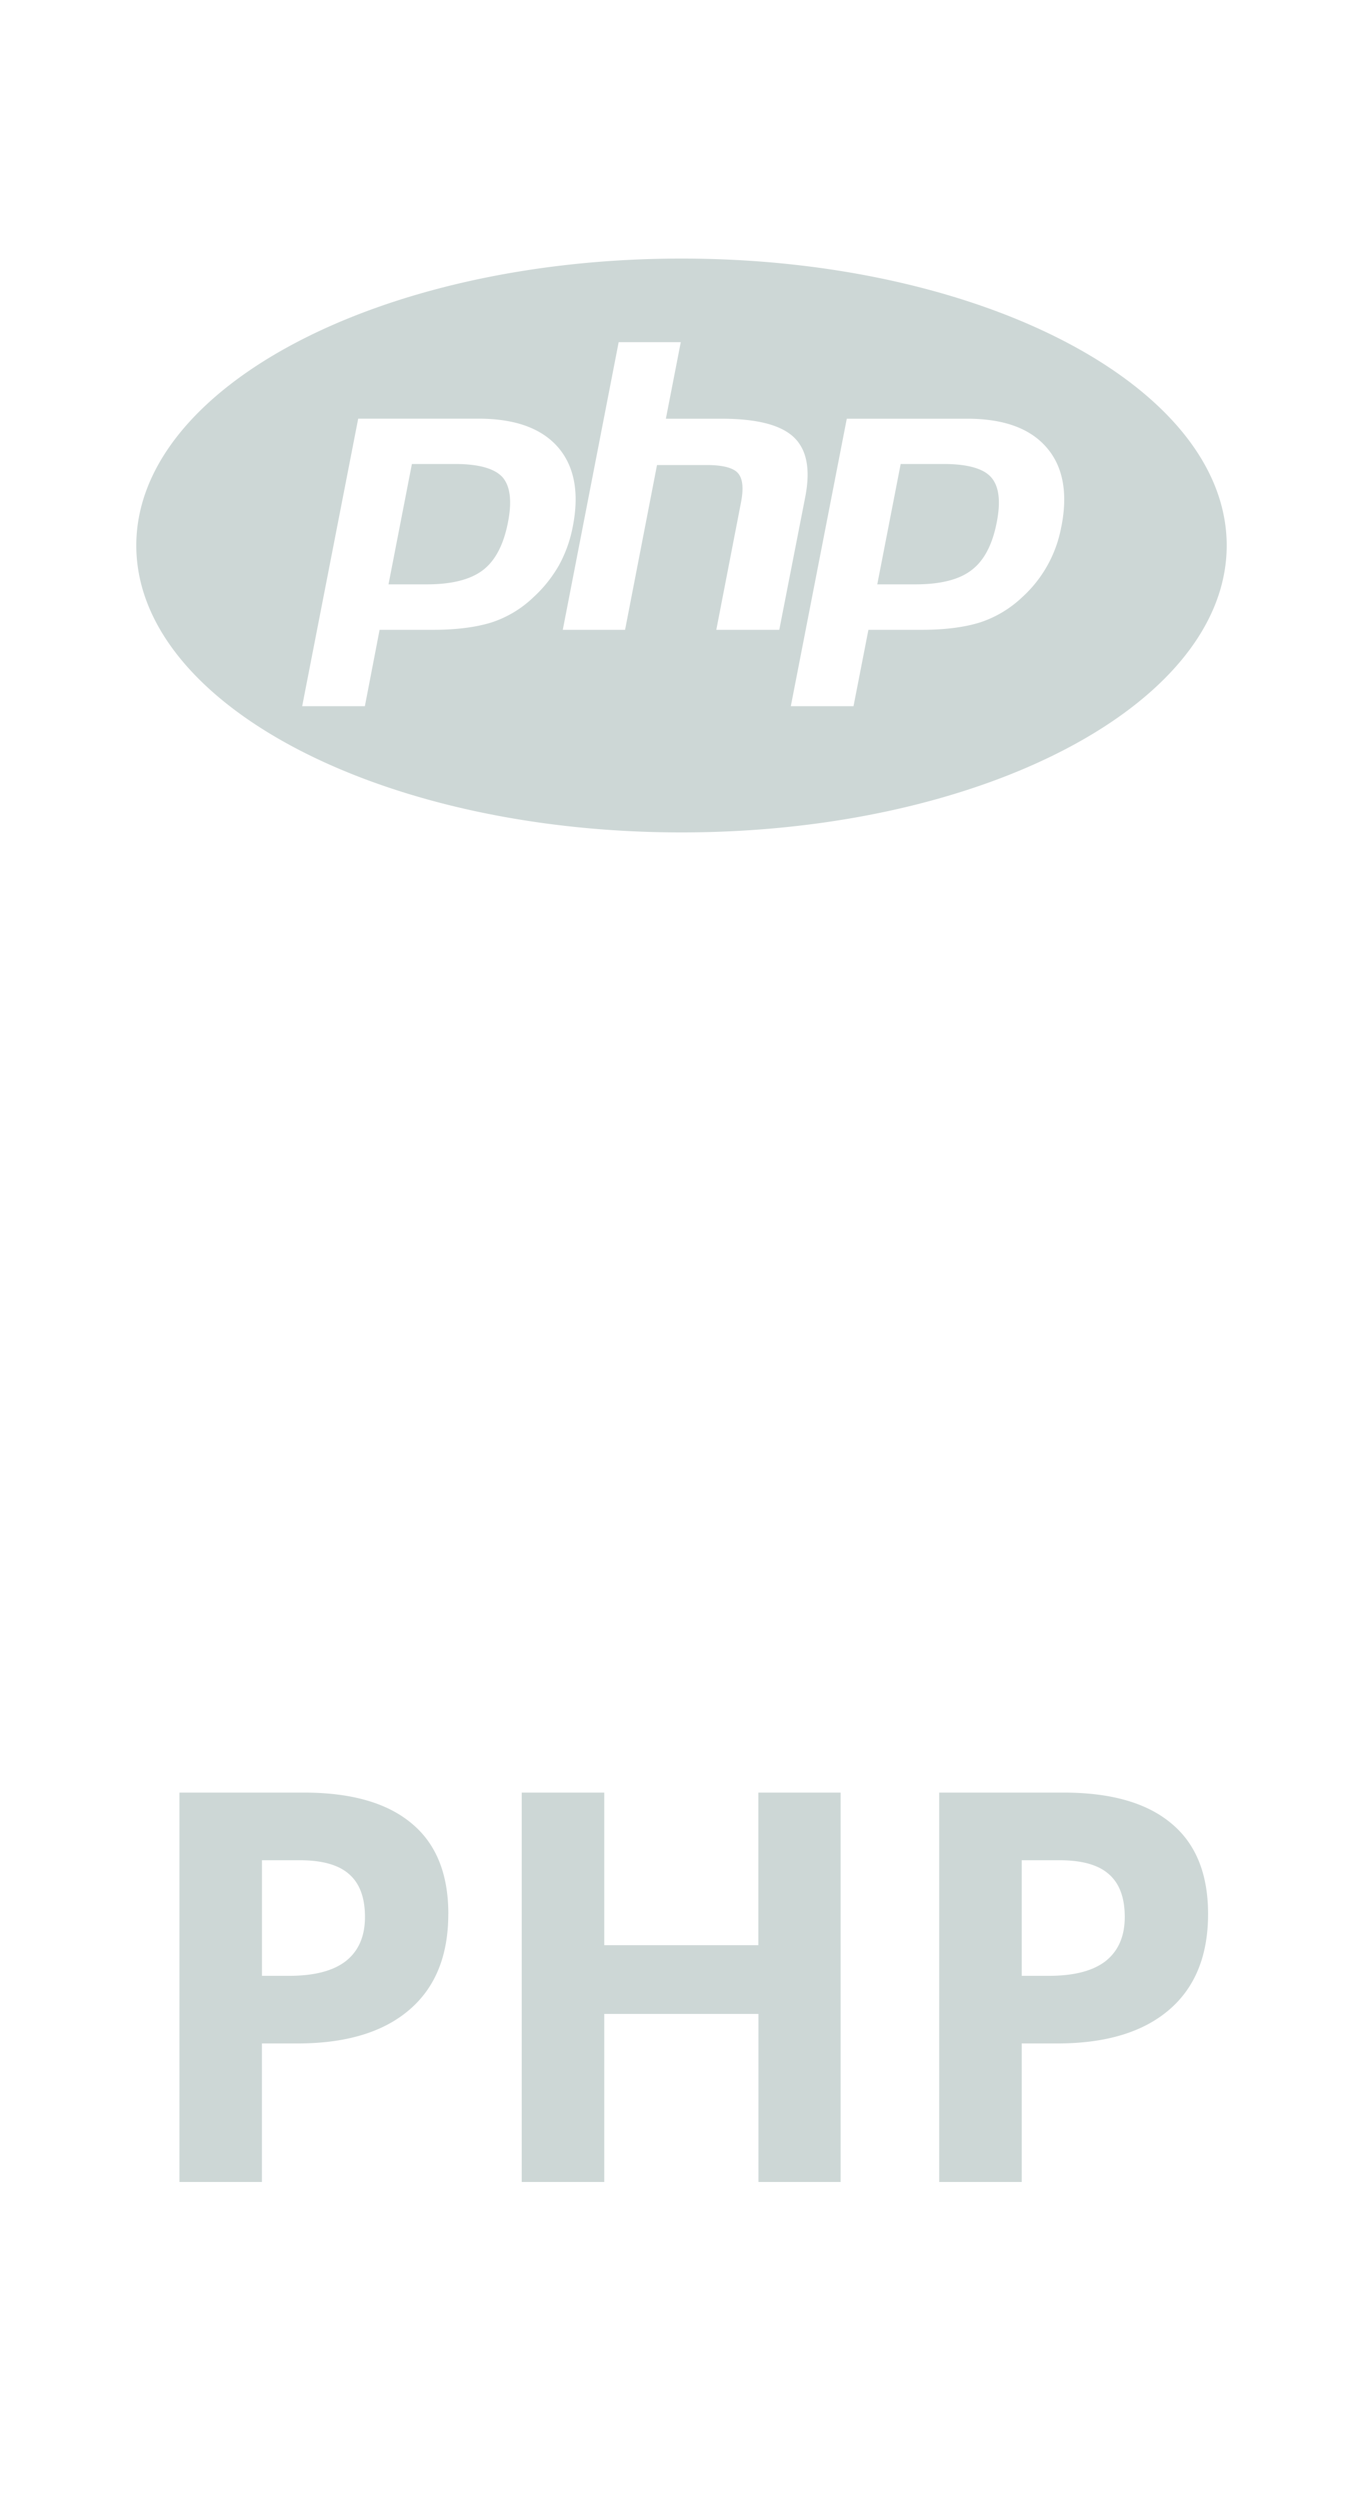 <svg width="30" height="55" viewBox="0 0 30 55" fill="none" xmlns="http://www.w3.org/2000/svg"><path d="M10.012 10.207h-.946l-.515 2.648h.84c.554 0 .968-.105 1.242-.316.269-.207.453-.559.547-1.047.093-.469.05-.8-.121-.996-.176-.191-.524-.289-1.047-.289zM15 5.688C8.37 5.688 3 8.516 3 12c0 3.484 5.37 6.312 12 6.312S27 15.484 27 12c0-3.484-5.37-6.312-12-6.312zm-3.262 7.453c-.26.25-.572.437-.914.55-.336.105-.765.164-1.285.164H8.355l-.324 1.68h-1.38L7.884 9.21h2.648c.797 0 1.379.207 1.746.624.364.418.477 1.005.328 1.755a2.865 2.865 0 0 1-.304.848c-.15.262-.34.5-.563.703zm4.028.714l.543-2.8c.062-.317.039-.535-.072-.653-.104-.113-.335-.172-.686-.172h-1.09l-.703 3.625h-1.371l1.23-6.328h1.367l-.328 1.684h1.22c.77 0 1.296.132 1.586.398.293.27.378.703.266 1.301l-.576 2.945h-1.386zm7.593-2.265a2.76 2.76 0 0 1-.863 1.55 2.46 2.46 0 0 1-.918.55c-.336.106-.765.165-1.284.165h-1.18l-.328 1.68h-1.38l1.232-6.324h2.648c.797 0 1.379.207 1.746.629.363.414.477 1 .328 1.75h-.001zm-2.593-1.383h-.942l-.515 2.648h.836c.558 0 .972-.105 1.242-.316.273-.207.457-.559.551-1.047.093-.469.05-.8-.126-.996-.17-.191-.523-.289-1.046-.289zM5.766 43.465h.597c.559 0 .977-.11 1.254-.328.278-.223.416-.545.416-.967 0-.426-.117-.74-.351-.943-.23-.204-.594-.305-1.09-.305h-.826v2.543zm4.101-1.36c0 .922-.289 1.627-.867 2.116-.574.488-1.393.732-2.455.732h-.78V48H3.95v-8.566h2.737c1.039 0 1.828.224 2.367.673.543.446.814 1.112.814 1.998zM18.504 48h-1.81v-3.697H13.3V48h-1.817v-8.566h1.817v3.357h3.392v-3.357h1.81V48zm3.984-4.535h.598c.559 0 .977-.11 1.254-.328.277-.223.416-.545.416-.967 0-.426-.117-.74-.352-.943-.23-.204-.593-.305-1.09-.305h-.826v2.543zm4.102-1.36c0 .922-.29 1.627-.867 2.116-.575.488-1.393.732-2.455.732h-.78V48h-1.816v-8.566h2.736c1.04 0 1.828.224 2.367.673.543.446.815 1.112.815 1.998z" fill="#CDD7D6"/></svg>